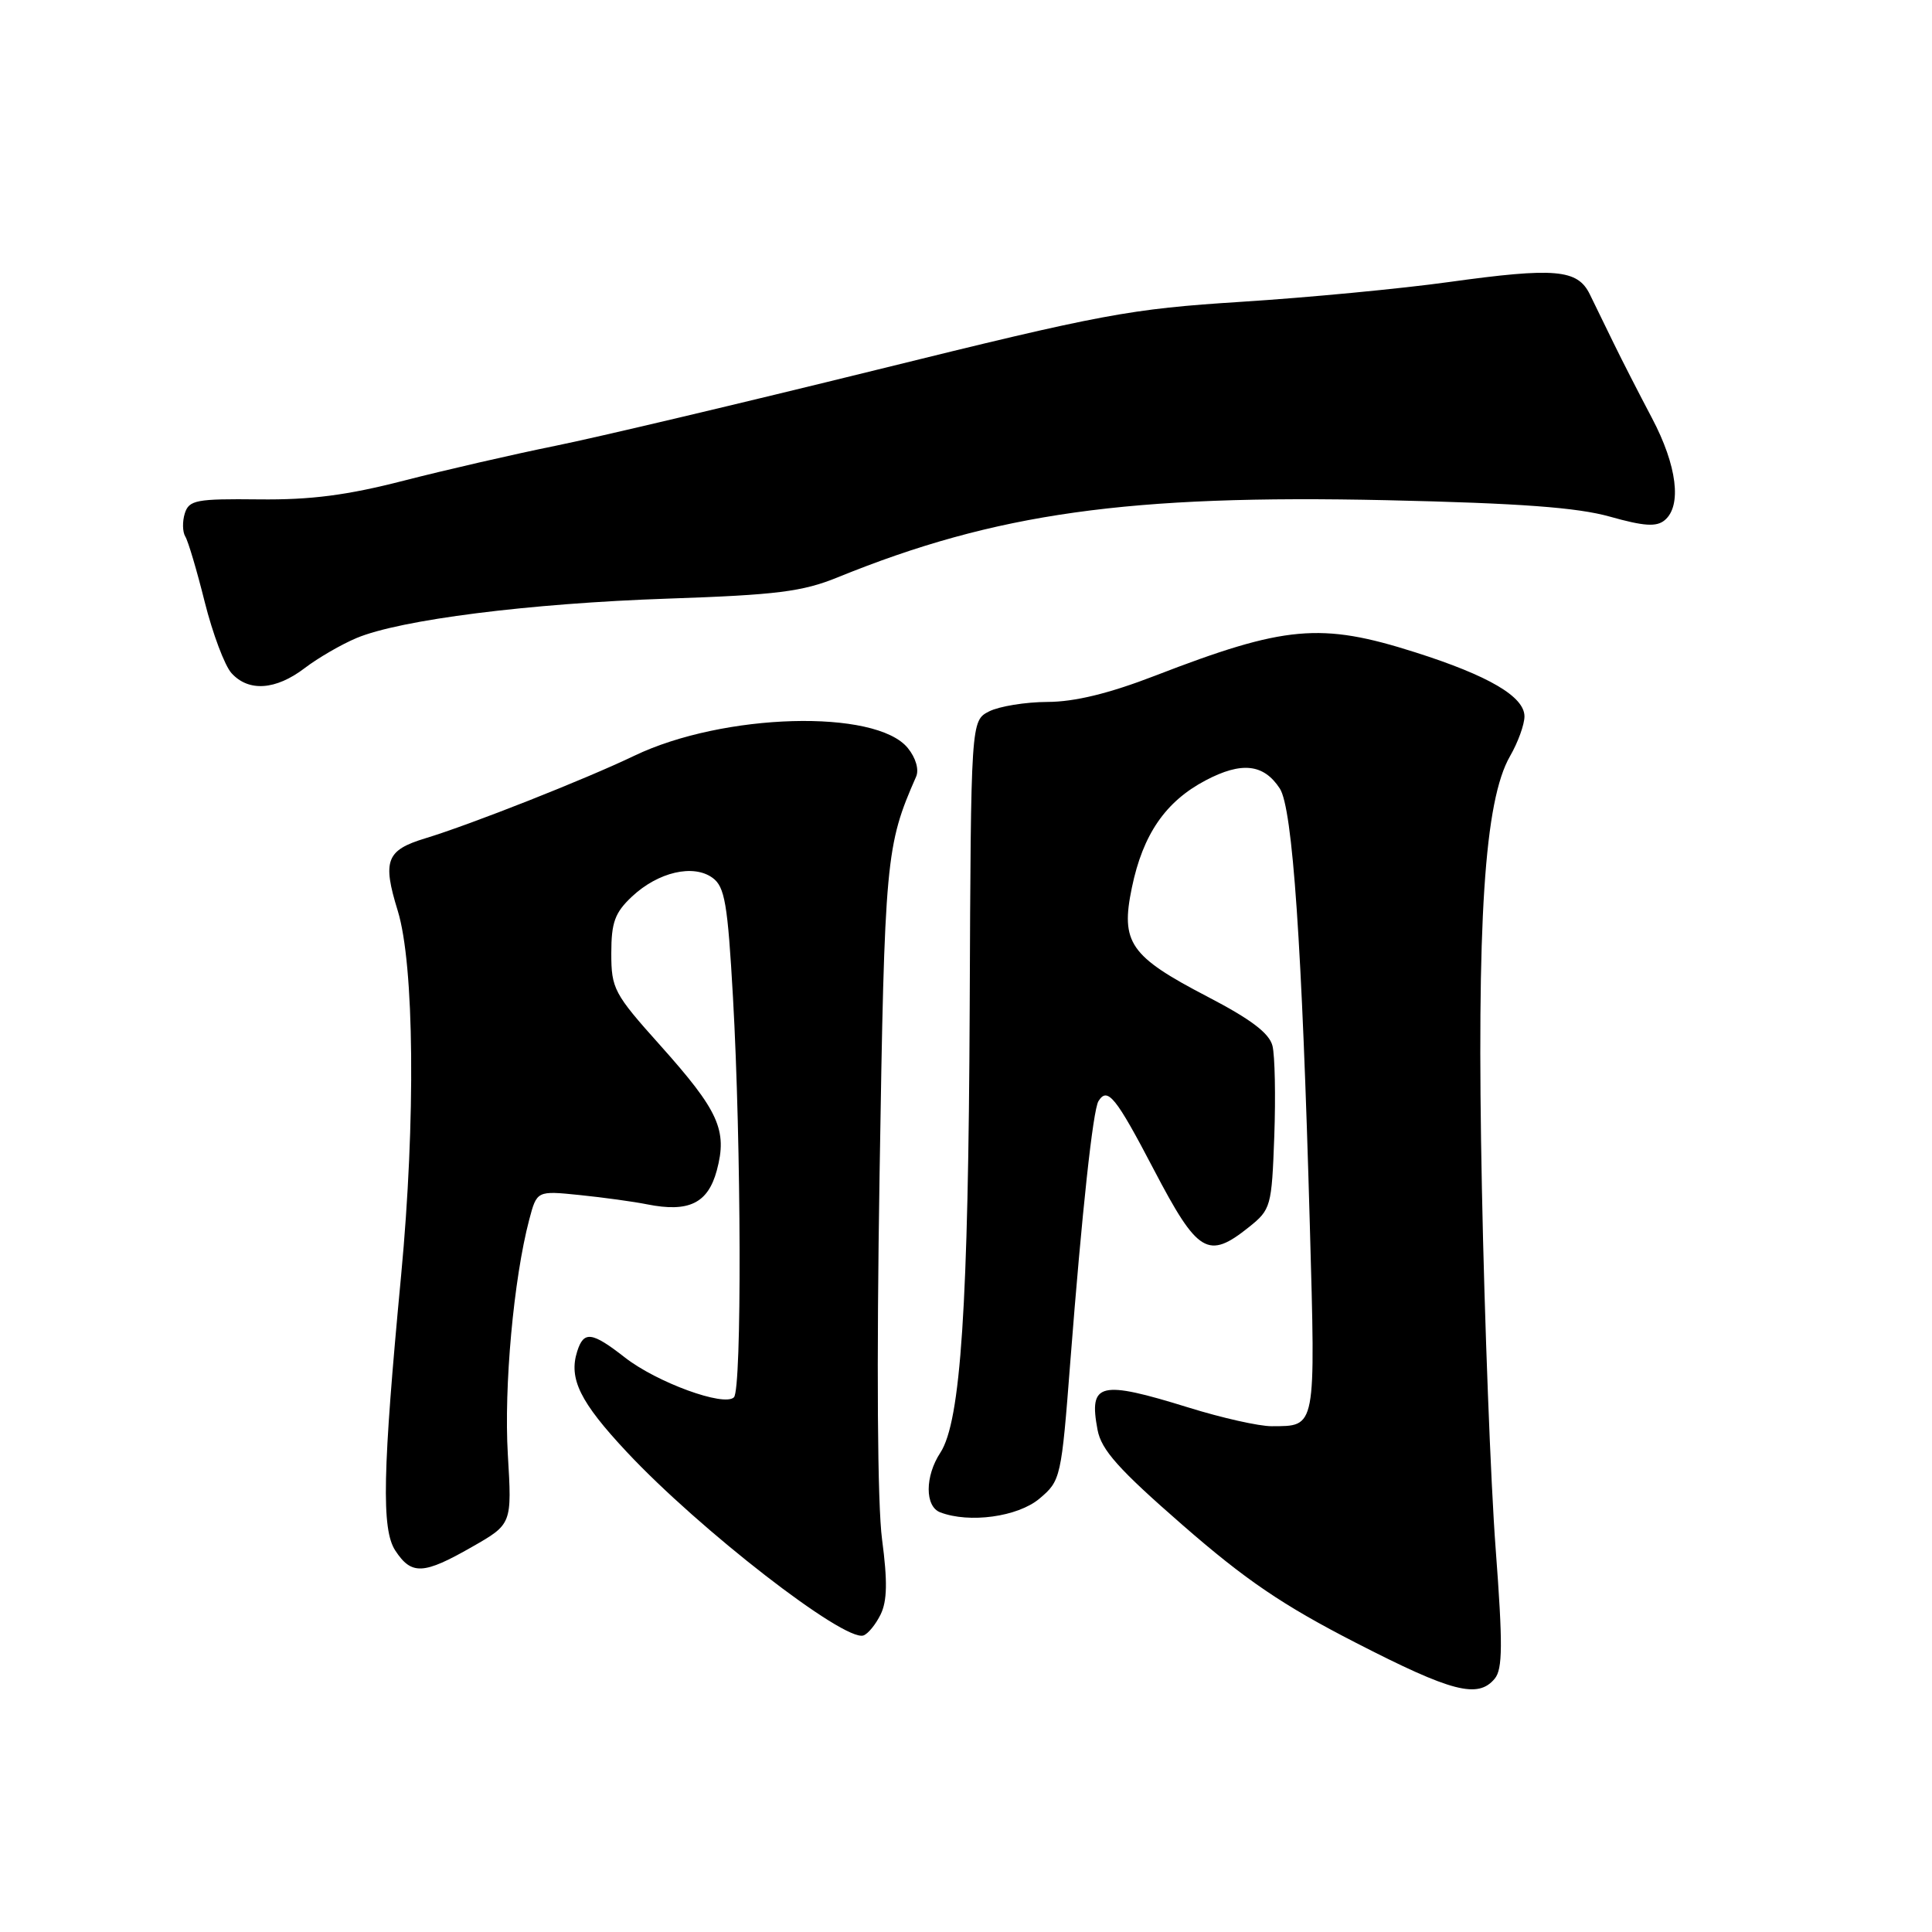 <?xml version="1.0" encoding="UTF-8" standalone="no"?>
<!DOCTYPE svg PUBLIC "-//W3C//DTD SVG 1.1//EN" "http://www.w3.org/Graphics/SVG/1.1/DTD/svg11.dtd" >
<svg xmlns="http://www.w3.org/2000/svg" xmlns:xlink="http://www.w3.org/1999/xlink" version="1.1" viewBox="0 0 256 256">
 <g >
 <path fill="currentColor"
d=" M 198.06 222.43 C 199.11 221.16 199.14 217.93 198.18 205.18 C 197.53 196.56 196.71 175.10 196.36 157.50 C 195.65 122.07 196.69 106.08 200.09 100.19 C 201.14 98.37 202.00 96.00 202.00 94.93 C 202.00 92.31 197.27 89.53 187.51 86.43 C 175.01 82.45 170.30 82.87 153.04 89.54 C 146.92 91.90 142.40 93.00 138.79 93.01 C 135.88 93.02 132.41 93.59 131.07 94.26 C 128.65 95.50 128.65 95.50 128.49 133.50 C 128.32 173.04 127.31 188.35 124.60 192.49 C 122.55 195.61 122.54 199.61 124.58 200.39 C 128.44 201.87 134.86 200.99 137.73 198.58 C 140.56 196.19 140.63 195.89 141.83 180.33 C 143.36 160.61 144.82 147.11 145.55 145.91 C 146.75 143.98 147.84 145.32 152.90 155.00 C 158.72 166.12 160.07 166.94 165.50 162.59 C 168.40 160.27 168.51 159.88 168.85 150.55 C 169.04 145.25 168.93 139.86 168.61 138.58 C 168.19 136.90 165.74 135.05 159.99 132.06 C 149.71 126.71 148.46 124.91 149.98 117.61 C 151.44 110.56 154.43 106.21 159.74 103.41 C 164.52 100.89 167.44 101.21 169.58 104.48 C 171.28 107.08 172.53 125.24 173.56 162.36 C 174.32 189.56 174.43 188.95 168.50 188.98 C 166.85 188.99 161.90 187.88 157.50 186.51 C 145.69 182.85 144.25 183.20 145.43 189.46 C 145.93 192.12 148.21 194.68 156.69 202.07 C 165.05 209.36 169.96 212.70 179.65 217.67 C 192.40 224.22 195.84 225.11 198.06 222.43 Z  M 116.69 213.92 C 117.56 212.13 117.61 209.52 116.88 204.00 C 116.26 199.34 116.14 180.97 116.55 155.50 C 117.22 113.65 117.37 112.07 121.39 102.91 C 121.80 101.98 121.35 100.42 120.29 99.12 C 116.06 93.91 95.84 94.48 84.05 100.14 C 77.55 103.26 62.39 109.25 56.36 111.08 C 51.18 112.65 50.65 114.03 52.70 120.67 C 54.90 127.80 55.09 148.45 53.15 169.00 C 50.69 194.99 50.53 202.64 52.38 205.46 C 54.53 208.73 56.10 208.66 62.55 204.97 C 67.84 201.95 67.84 201.95 67.29 192.72 C 66.76 183.75 68.06 169.46 70.12 161.63 C 71.14 157.77 71.14 157.77 76.82 158.35 C 79.94 158.67 83.96 159.22 85.74 159.58 C 91.27 160.68 93.80 159.45 94.98 155.09 C 96.41 149.76 95.25 147.20 87.48 138.51 C 81.35 131.67 81.00 131.00 81.00 126.32 C 81.00 122.22 81.47 120.93 83.75 118.79 C 87.21 115.55 91.88 114.46 94.42 116.32 C 96.04 117.50 96.42 119.72 97.12 132.10 C 98.23 151.70 98.31 184.09 97.25 185.15 C 95.96 186.44 87.04 183.18 82.81 179.88 C 78.42 176.45 77.35 176.32 76.48 179.07 C 75.33 182.68 76.86 185.78 83.05 192.39 C 92.68 202.69 111.83 217.54 114.40 216.71 C 115.01 216.51 116.03 215.26 116.69 213.92 Z  M 40.37 88.53 C 42.15 87.17 45.25 85.38 47.25 84.54 C 53.06 82.11 70.12 79.95 88.50 79.32 C 102.93 78.83 106.33 78.40 111.00 76.50 C 131.92 67.99 149.52 65.52 183.78 66.28 C 201.44 66.68 208.99 67.24 213.33 68.46 C 217.84 69.73 219.49 69.84 220.58 68.93 C 222.88 67.02 222.22 61.69 218.89 55.39 C 217.18 52.15 214.90 47.70 213.83 45.50 C 212.76 43.30 211.33 40.38 210.66 39.00 C 209.04 35.68 206.08 35.42 192.00 37.37 C 185.68 38.25 173.30 39.43 164.50 39.99 C 149.63 40.94 146.21 41.58 116.06 49.03 C 98.22 53.43 79.10 57.96 73.56 59.08 C 68.03 60.20 59.00 62.28 53.50 63.69 C 46.01 65.62 41.19 66.25 34.31 66.17 C 26.01 66.08 25.05 66.26 24.49 68.02 C 24.15 69.10 24.18 70.48 24.55 71.09 C 24.93 71.69 26.09 75.61 27.13 79.78 C 28.18 83.96 29.77 88.19 30.67 89.19 C 32.94 91.70 36.54 91.45 40.37 88.53 Z "/>
</g>
</svg>